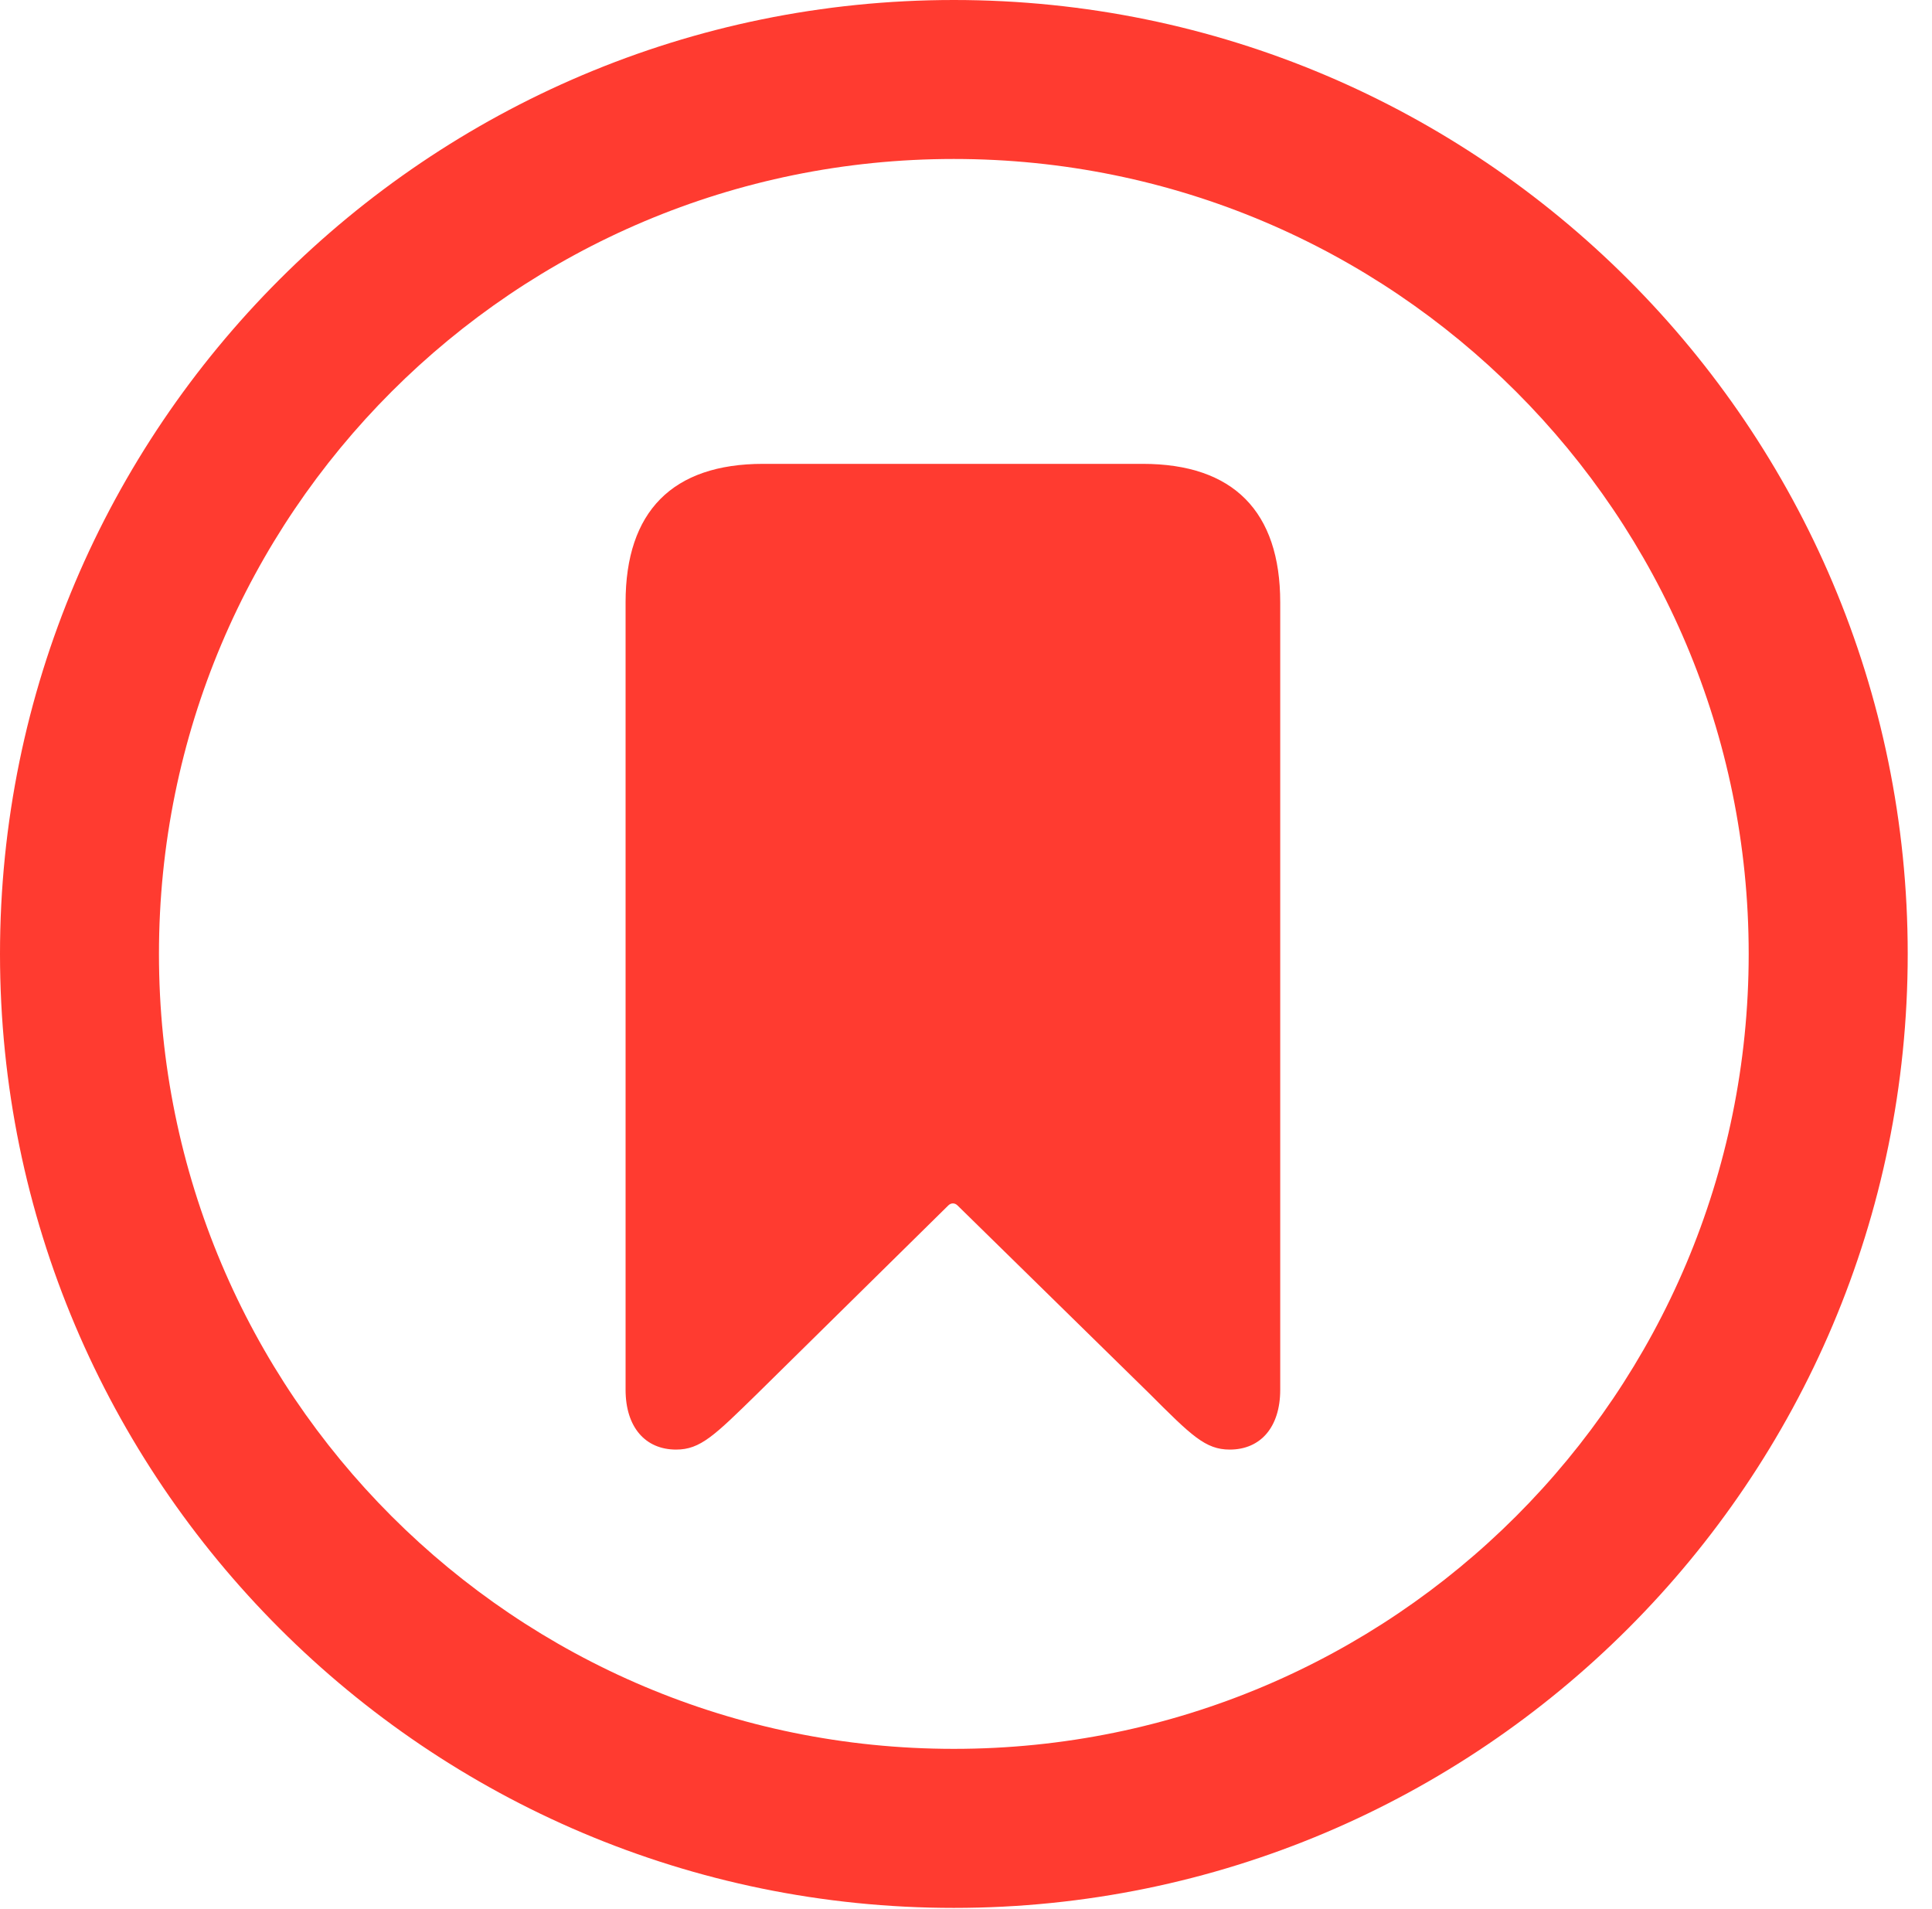 <?xml version="1.0" encoding="UTF-8"?>
<!--Generator: Apple Native CoreSVG 326-->
<!DOCTYPE svg
PUBLIC "-//W3C//DTD SVG 1.1//EN"
       "http://www.w3.org/Graphics/SVG/1.1/DTD/svg11.dtd">
<svg version="1.1" xmlns="http://www.w3.org/2000/svg" xmlns:xlink="http://www.w3.org/1999/xlink" viewBox="0 0 28.246 27.904">
 <g>
  <rect height="27.904" opacity="0" width="28.246" x="0" y="0"/>
  <path d="M13.945 27.891C21.643 27.891 27.891 21.643 27.891 13.945C27.891 6.248 21.643 0 13.945 0C6.248 0 0 6.248 0 13.945C0 21.643 6.248 27.891 13.945 27.891ZM13.945 25.566C7.52 25.566 2.324 20.371 2.324 13.945C2.324 7.52 7.52 2.324 13.945 2.324C20.371 2.324 25.566 7.52 25.566 13.945C25.566 20.371 20.371 25.566 13.945 25.566Z" fill="#ff3b30"/>
  <path d="M9.885 21.191C10.24 21.191 10.445 20.986 11.074 20.371L13.863 17.623C13.904 17.582 13.959 17.582 14 17.623L16.803 20.371C17.418 20.986 17.623 21.191 17.979 21.191C18.43 21.191 18.717 20.863 18.717 20.316L18.717 8.805C18.717 7.479 18.033 6.781 16.707 6.781L11.156 6.781C9.83 6.781 9.146 7.479 9.146 8.805L9.146 20.316C9.146 20.863 9.434 21.191 9.885 21.191Z" fill="#ff3b30"/>
 </g>
</svg>
